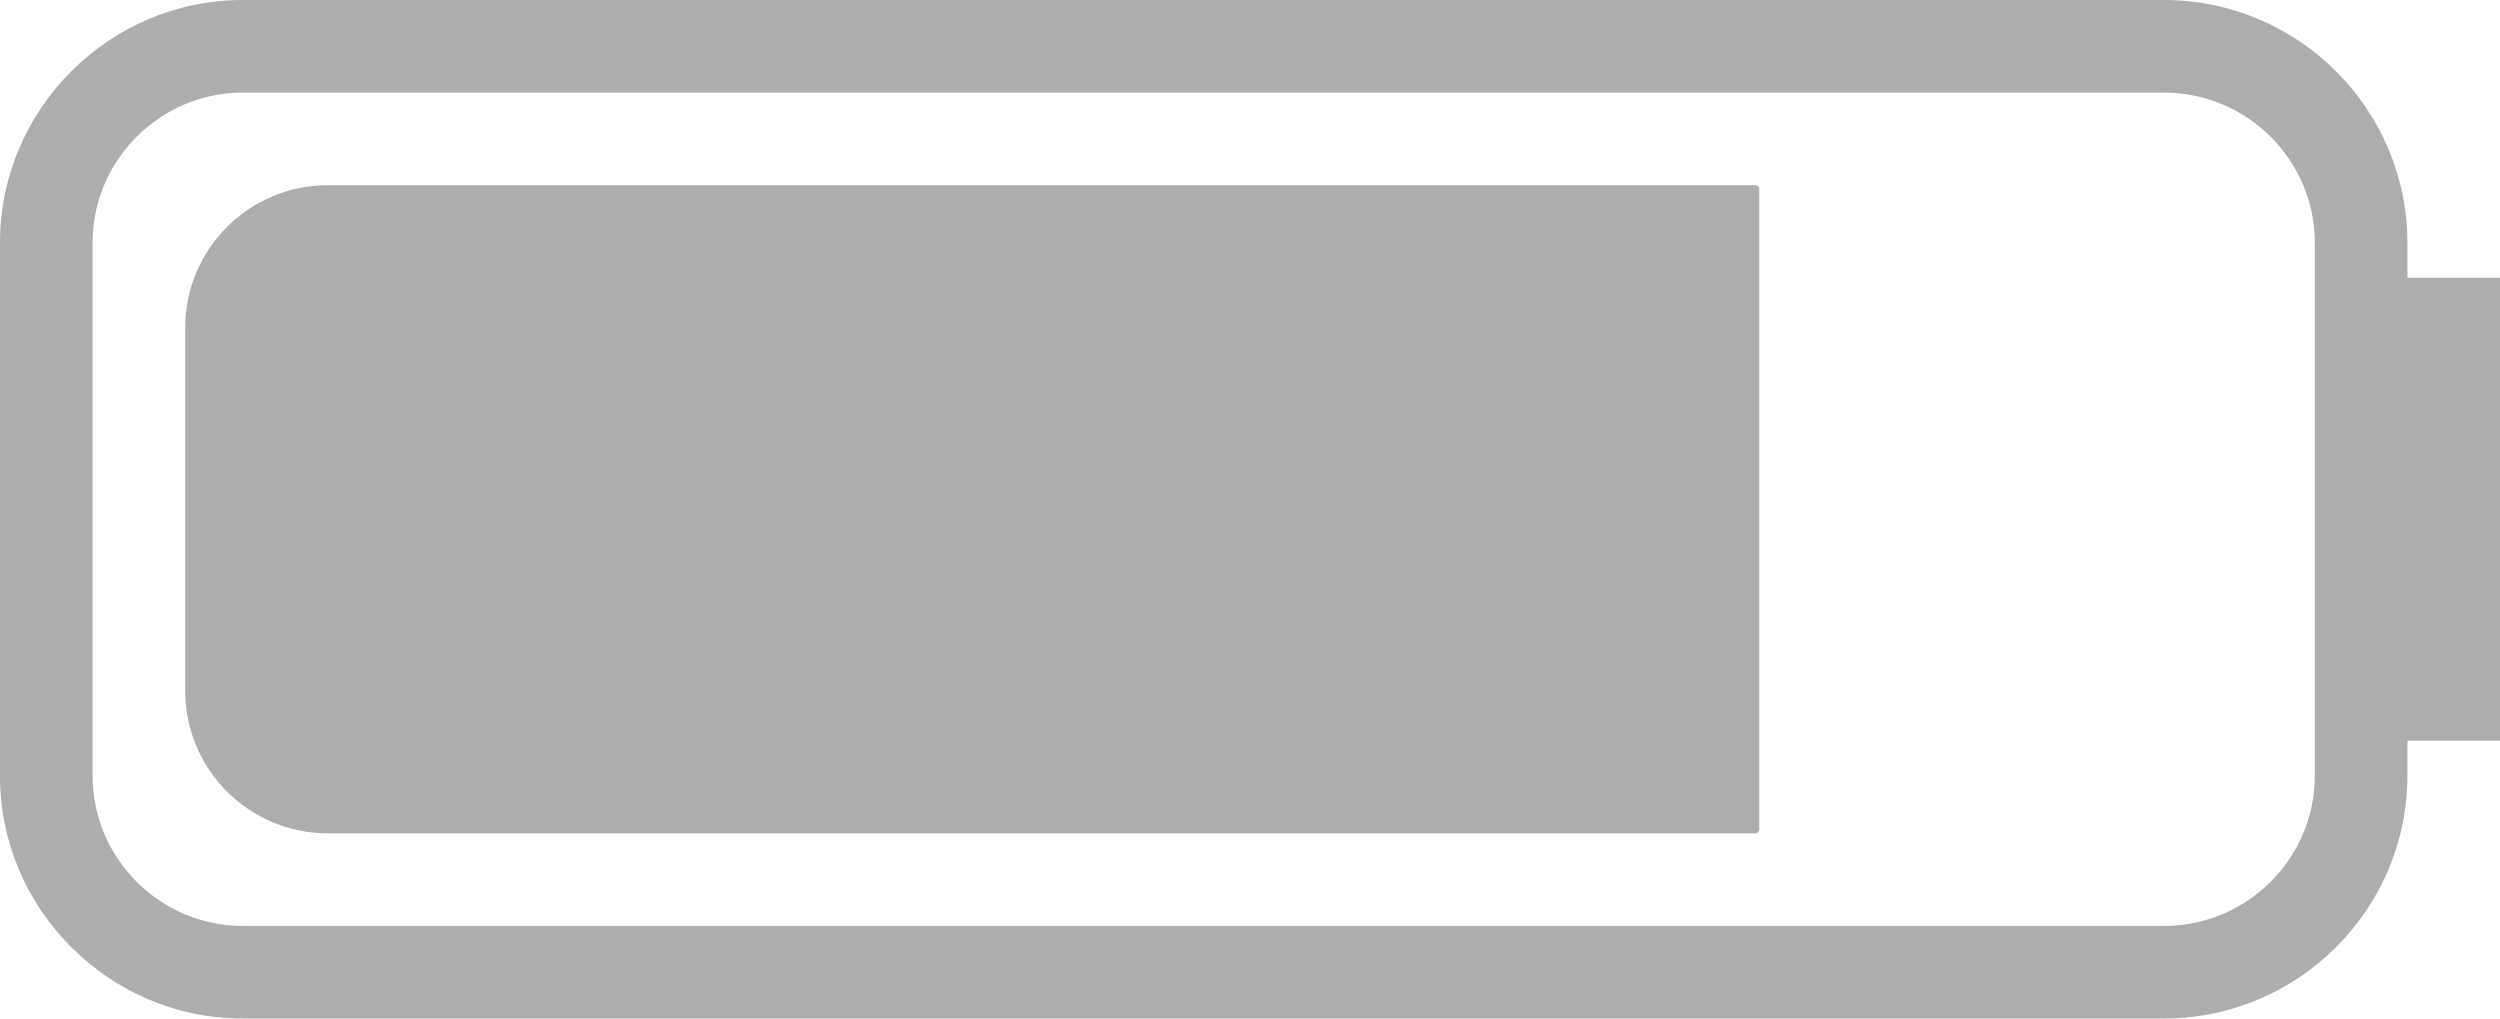 <?xml version="1.0" encoding="utf-8"?>
<svg xmlns="http://www.w3.org/2000/svg"
	xmlns:xlink="http://www.w3.org/1999/xlink"
	width="27px" height="11px" viewBox="0 0 27 11">
<path fillRule="evenodd" d="M 26 8C 26 8 26 8.38 26 8.38 26 9.82 24.82 11 23.37 11 23.37 11 2.62 11 2.62 11 1.18 11-0 9.82-0 8.38-0 8.38-0 2.62-0 2.62-0 1.18 1.18-0 2.62-0 2.62-0 23.37-0 23.37-0 24.82-0 26 1.18 26 2.62 26 2.62 26 3 26 3 26 3 27 3 27 3 27 3 27 8 27 8 27 8 26 8 26 8ZM 25 8C 25 8 25 3 25 3 25 3 25 2.62 25 2.62 25 1.73 24.27 1 23.37 1 23.37 1 2.62 1 2.62 1 1.73 1 1 1.73 1 2.62 1 2.62 1 8.38 1 8.38 1 9.27 1.73 10 2.62 10 2.62 10 23.37 10 23.37 10 24.27 10 25 9.27 25 8.38 25 8.38 25 8 25 8ZM 3.54 9C 2.69 9 2 8.31 2 7.46 2 7.46 2 3.54 2 3.54 2 2.69 2.69 2 3.54 2 3.54 2 18.96 2 18.96 2 18.98 2 19 2.02 19 2.04 19 2.04 19 8.96 19 8.96 19 8.98 18.98 9 18.96 9 18.96 9 3.54 9 3.54 9Z" fill="rgb(173,173,173)"/></svg>